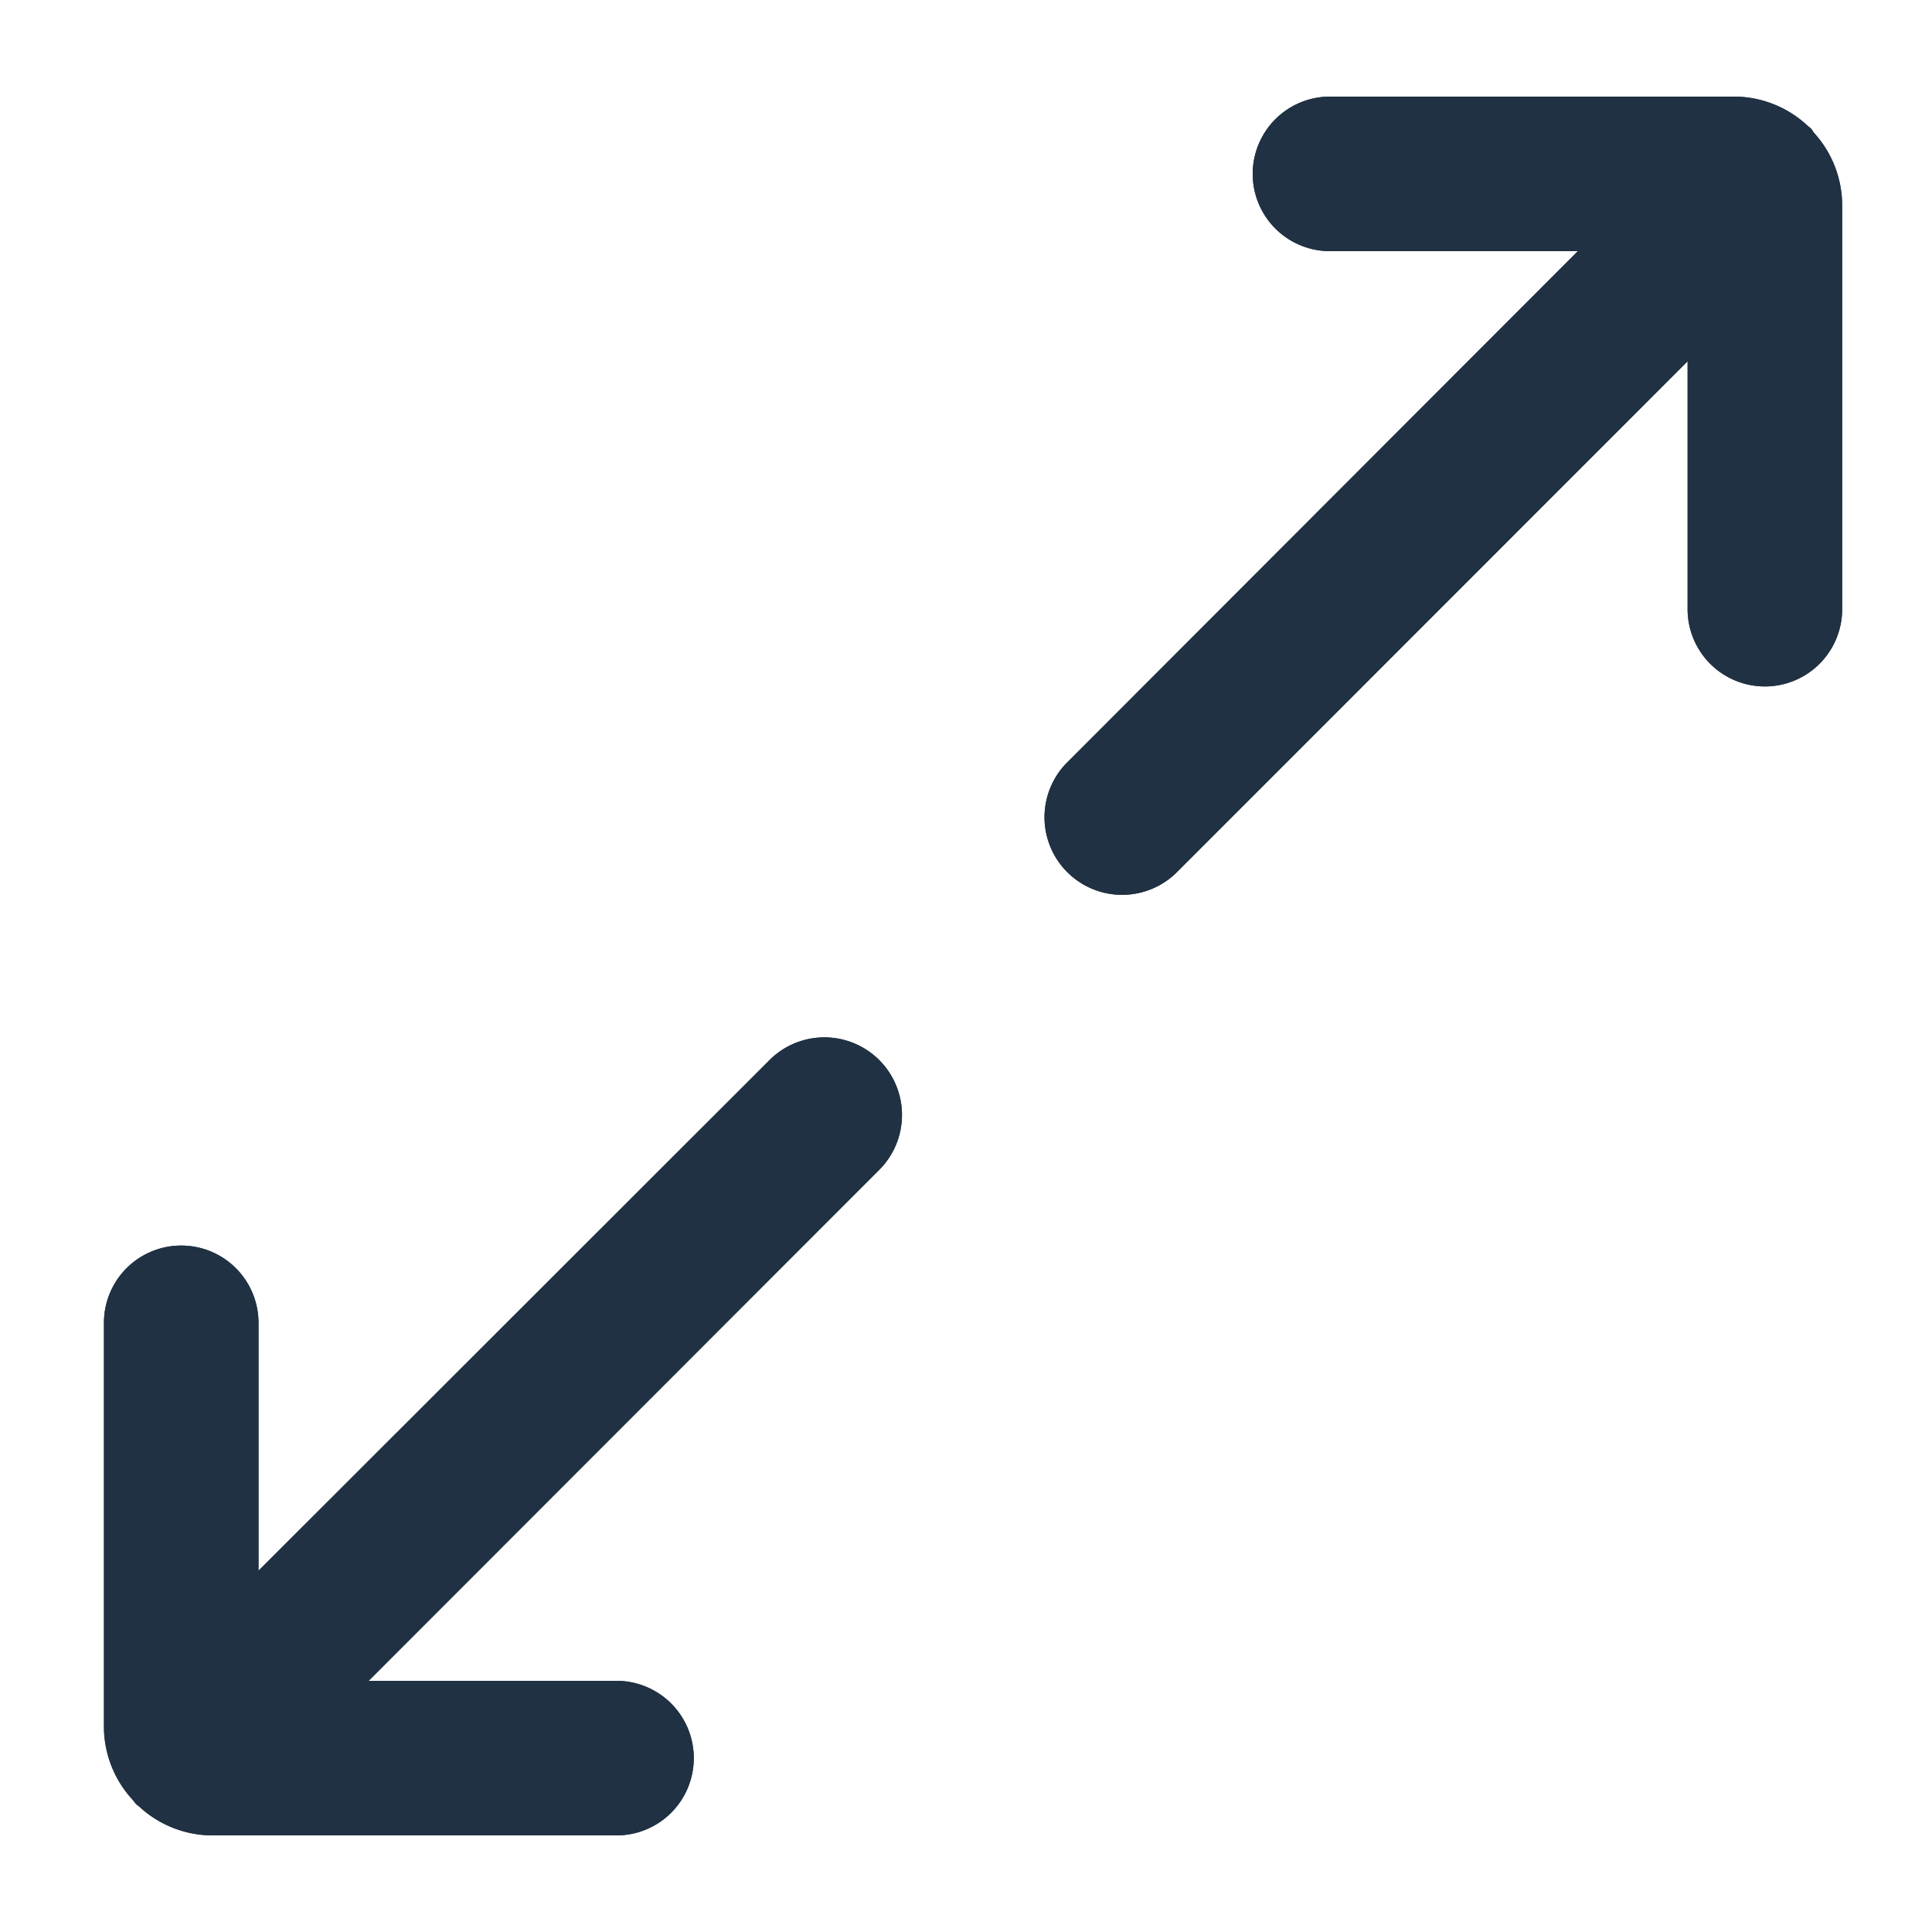 <svg xmlns="http://www.w3.org/2000/svg" width="100" height="100" viewBox="0 0 100 100"><defs><style>.a{fill:#203143;}</style></defs><title>Zeichenfläche 1 Kopie 2</title><path class="a" d="M6.87,93.16a5.59,5.59,0,0,1-1.49-3.79V68.47a4,4,0,0,1,8,0V81.3L39.83,54.87a4,4,0,1,1,5.68,5.68L19.08,87H31.91a4,4,0,1,1,0,8H11a5.59,5.59,0,0,1-3.78-1.48c-.07-.06-.14-.1-.2-.17S6.92,93.22,6.87,93.16ZM93.73,6.65c-.06-.06-.14-.11-.2-.17A5.59,5.59,0,0,0,89.75,5H68.84a4,4,0,1,0,0,8H81.67L55.24,39.46a4,4,0,1,0,5.68,5.68L87.35,18.7V31.53a4,4,0,1,0,8,0V10.63a5.59,5.59,0,0,0-1.49-3.79C93.83,6.78,93.79,6.71,93.73,6.65Z"/><path class="a" d="M6.87,93.16a5.59,5.59,0,0,1-1.49-3.79V68.47a4,4,0,0,1,8,0V81.3L39.83,54.87a4,4,0,1,1,5.68,5.68L19.08,87H31.91a4,4,0,1,1,0,8H11a5.59,5.59,0,0,1-3.78-1.48c-.07-.06-.14-.1-.2-.17S6.92,93.22,6.87,93.16ZM93.73,6.65c-.06-.06-.14-.11-.2-.17A5.59,5.59,0,0,0,89.75,5H68.84a4,4,0,1,0,0,8H81.67L55.24,39.46a4,4,0,1,0,5.68,5.68L87.35,18.7V31.53a4,4,0,1,0,8,0V10.63a5.59,5.59,0,0,0-1.49-3.79C93.83,6.78,93.79,6.71,93.73,6.65Z"/></svg>
